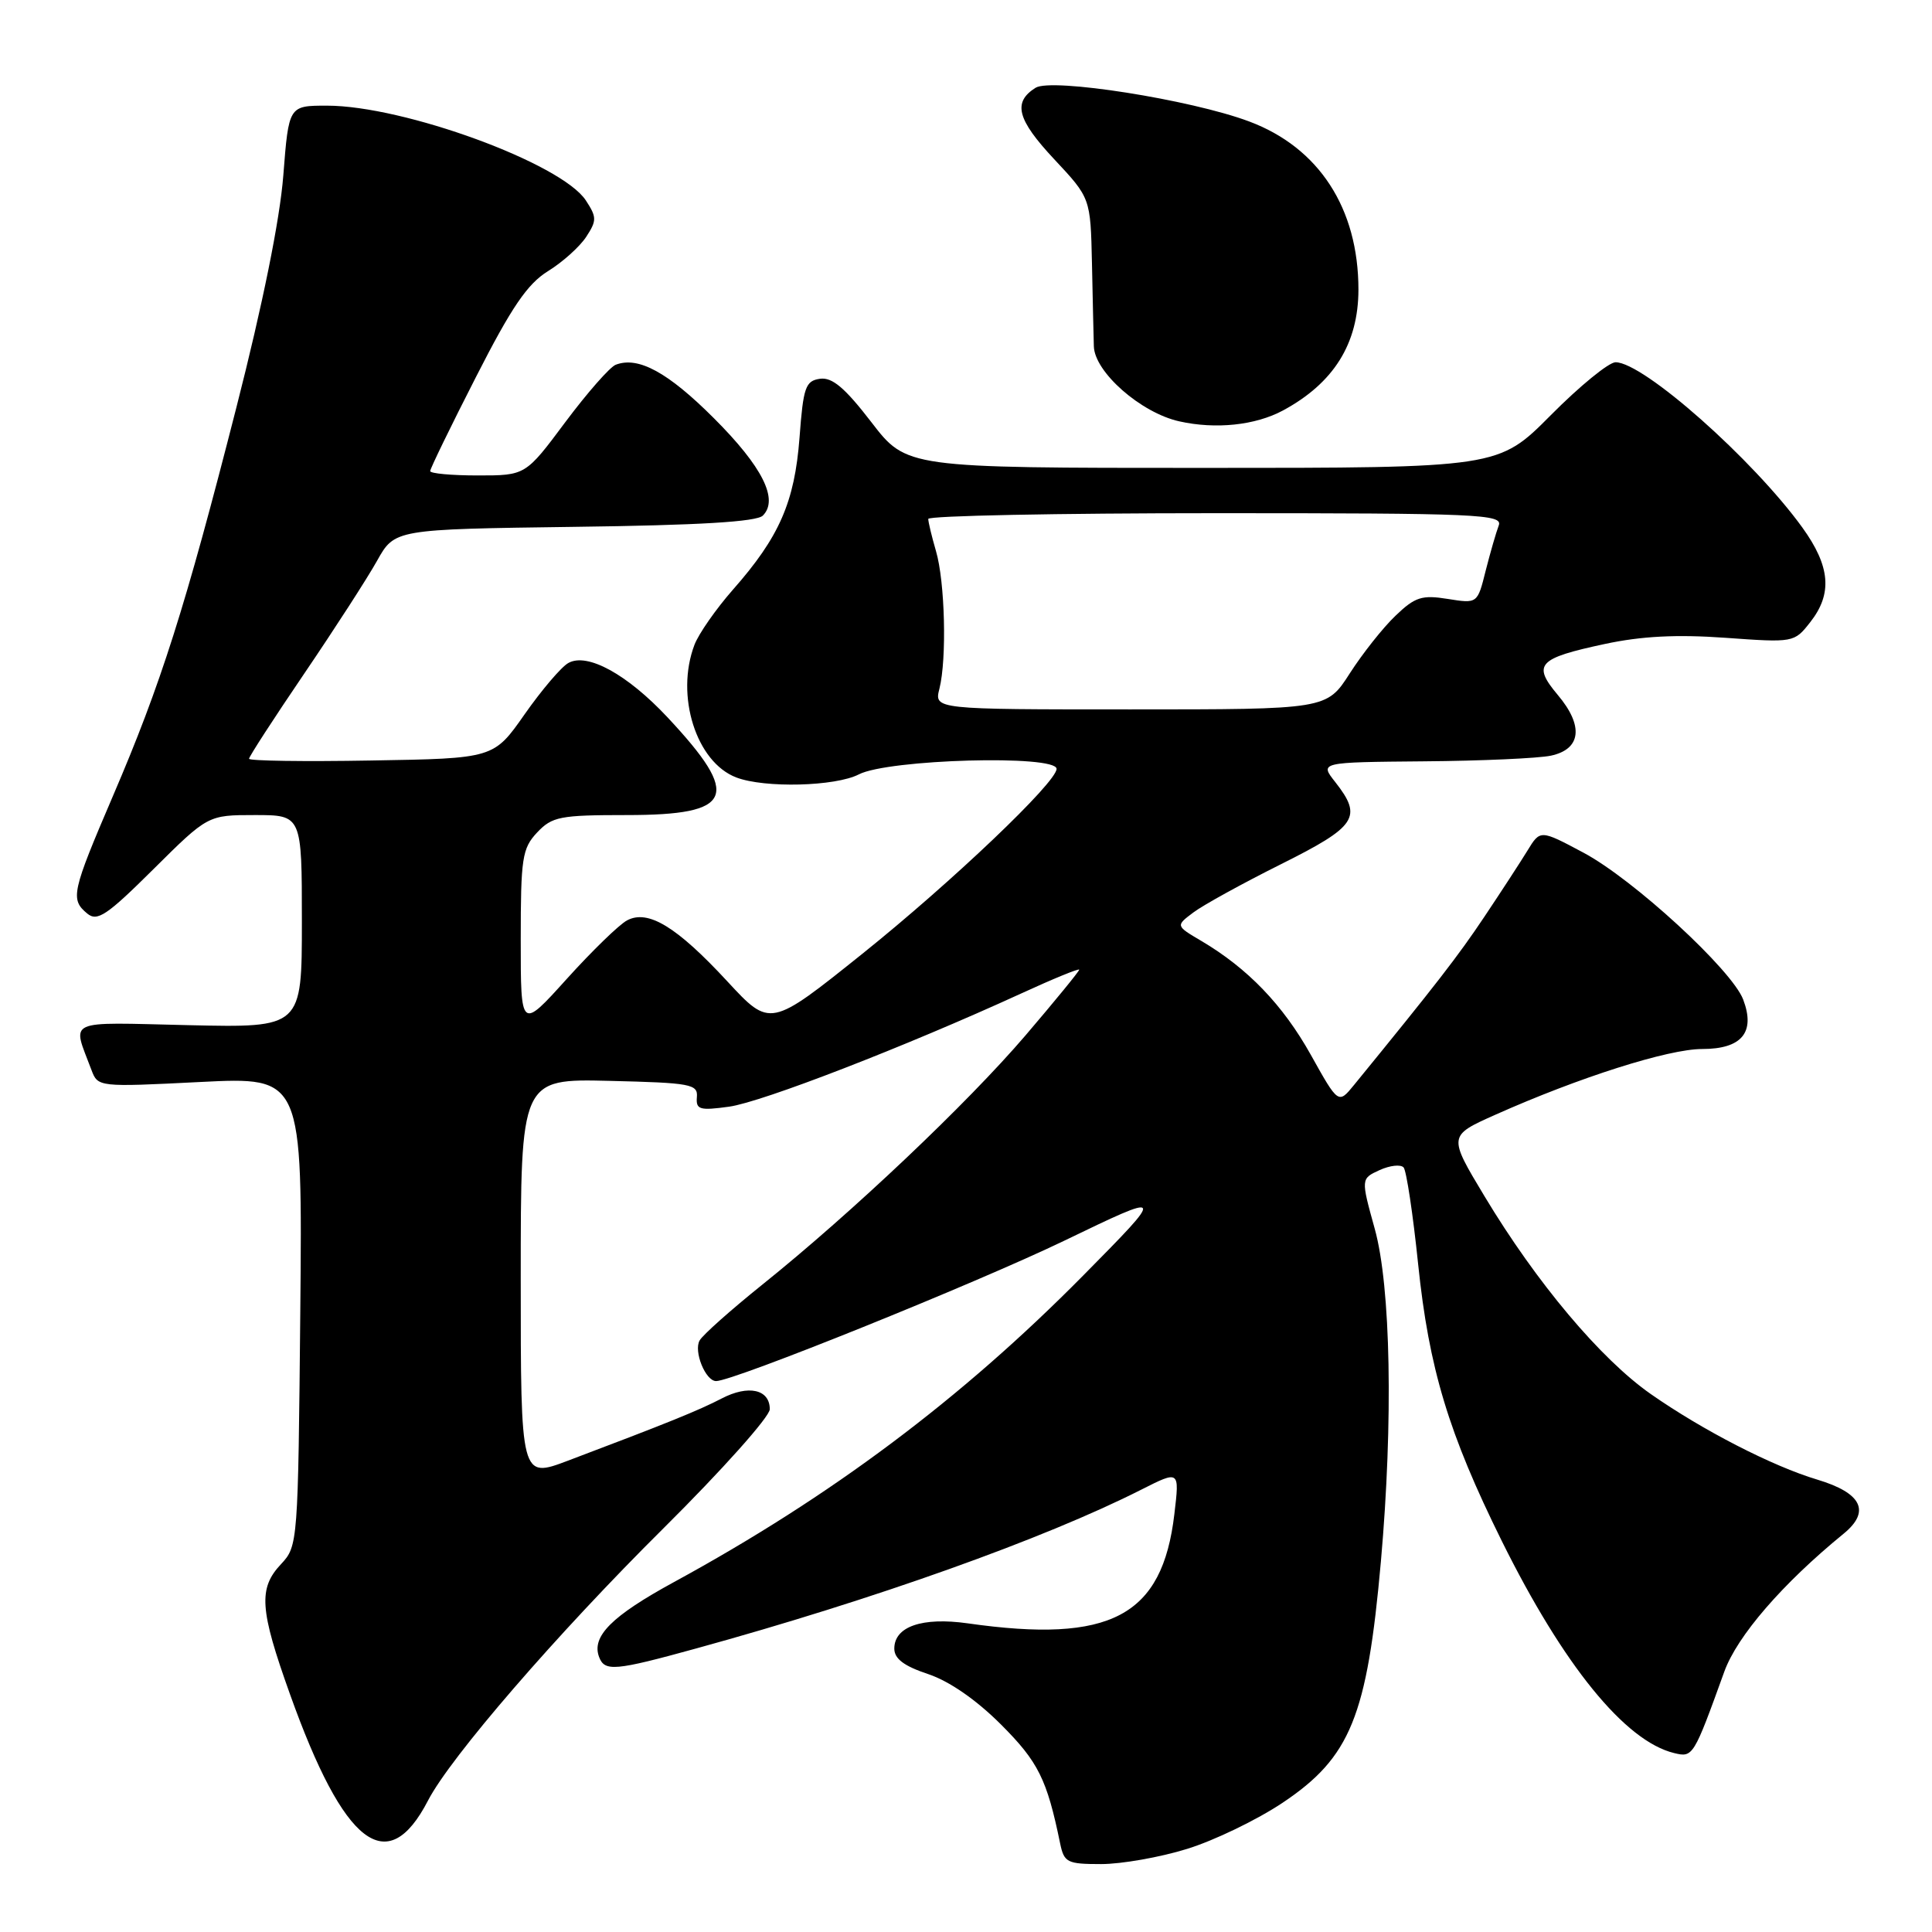 <?xml version="1.0" encoding="UTF-8" standalone="no"?>
<!DOCTYPE svg PUBLIC "-//W3C//DTD SVG 1.1//EN" "http://www.w3.org/Graphics/SVG/1.1/DTD/svg11.dtd" >
<svg xmlns="http://www.w3.org/2000/svg" xmlns:xlink="http://www.w3.org/1999/xlink" version="1.1" viewBox="0 0 256 256">
 <g >
 <path fill="currentColor"
d=" M 157.29 244.99 C 160.87 243.89 166.56 241.14 169.93 238.89 C 178.95 232.86 181.15 227.45 182.98 206.86 C 184.62 188.31 184.29 170.50 182.16 162.82 C 180.32 156.18 180.32 156.18 182.81 155.04 C 184.18 154.42 185.61 154.26 185.99 154.70 C 186.36 155.14 187.23 160.90 187.91 167.50 C 189.34 181.33 191.95 189.96 198.99 204.18 C 207.15 220.65 215.32 230.71 221.83 232.29 C 224.33 232.90 224.41 232.77 228.48 221.50 C 230.19 216.77 236.20 209.83 244.28 203.23 C 247.90 200.28 246.71 197.83 240.81 196.06 C 234.88 194.29 225.62 189.53 218.74 184.72 C 212.09 180.07 203.59 169.96 196.70 158.50 C 191.89 150.50 191.89 150.50 198.14 147.71 C 209.23 142.76 221.05 139.00 225.54 139.00 C 230.80 139.00 232.63 136.79 230.98 132.44 C 229.48 128.51 216.44 116.51 209.81 112.98 C 204.09 109.93 204.09 109.93 202.39 112.72 C 201.45 114.25 198.88 118.20 196.67 121.50 C 193.19 126.70 190.31 130.42 179.42 143.76 C 177.34 146.31 177.34 146.31 173.69 139.77 C 169.99 133.15 165.32 128.30 159.17 124.67 C 155.78 122.67 155.78 122.67 158.12 120.91 C 159.40 119.94 164.62 117.07 169.72 114.52 C 179.79 109.49 180.58 108.28 176.93 103.63 C 174.85 101.00 174.85 101.00 188.68 100.88 C 196.28 100.82 203.85 100.48 205.50 100.13 C 209.52 99.27 209.87 96.18 206.41 92.08 C 203.02 88.04 203.77 87.23 212.65 85.33 C 217.49 84.29 222.17 84.05 228.61 84.51 C 237.67 85.16 237.74 85.15 239.86 82.45 C 242.84 78.67 242.53 75.04 238.82 69.90 C 232.28 60.86 217.76 48.00 214.07 48.00 C 213.18 48.00 209.32 51.15 205.50 55.00 C 198.55 62.00 198.55 62.00 159.34 62.00 C 120.12 62.00 120.12 62.00 115.46 55.94 C 111.95 51.38 110.27 49.96 108.65 50.19 C 106.73 50.47 106.44 51.30 105.94 58.00 C 105.29 66.53 103.27 71.16 97.12 78.13 C 94.88 80.68 92.58 83.97 92.02 85.44 C 89.46 92.17 92.25 101.00 97.57 103.02 C 101.33 104.45 110.69 104.21 113.80 102.61 C 117.68 100.60 140.00 99.98 140.00 101.88 C 140.00 103.66 126.16 116.84 114.28 126.37 C 102.05 136.17 102.05 136.17 96.37 130.03 C 89.66 122.78 85.86 120.47 83.08 121.96 C 82.04 122.51 78.44 126.01 75.09 129.72 C 69.00 136.47 69.00 136.47 69.00 124.55 C 69.00 113.69 69.19 112.42 71.17 110.31 C 73.16 108.20 74.20 108.00 83.05 108.00 C 97.25 108.00 98.27 105.55 88.45 95.05 C 83.11 89.35 77.82 86.44 75.31 87.85 C 74.38 88.36 71.78 91.42 69.52 94.64 C 65.42 100.50 65.42 100.50 49.21 100.77 C 40.29 100.93 33.00 100.82 33.00 100.54 C 33.00 100.25 36.29 95.18 40.31 89.26 C 44.33 83.34 48.67 76.62 49.96 74.31 C 52.30 70.13 52.30 70.13 76.10 69.81 C 92.64 69.60 100.26 69.14 101.08 68.32 C 103.21 66.19 101.03 61.84 94.59 55.41 C 88.52 49.34 84.57 47.18 81.59 48.33 C 80.82 48.62 77.81 52.05 74.91 55.93 C 69.64 63.00 69.64 63.00 63.32 63.00 C 59.84 63.00 57.00 62.74 57.00 62.42 C 57.00 62.11 59.72 56.50 63.06 49.97 C 67.78 40.70 69.88 37.62 72.61 35.93 C 74.53 34.75 76.81 32.70 77.67 31.39 C 79.09 29.22 79.08 28.78 77.63 26.56 C 74.41 21.64 53.52 14.00 43.32 14.00 C 38.26 14.00 38.26 14.00 37.54 23.25 C 37.08 29.13 34.81 40.34 31.32 54.00 C 24.52 80.61 21.32 90.67 14.97 105.46 C 9.50 118.22 9.29 119.17 11.56 121.05 C 12.89 122.15 14.15 121.31 20.33 115.17 C 27.55 108.00 27.55 108.00 33.77 108.00 C 40.00 108.00 40.00 108.00 40.00 122.09 C 40.00 136.18 40.00 136.18 25.01 135.84 C 8.39 135.46 9.56 134.93 12.12 141.78 C 12.97 144.04 13.05 144.05 26.53 143.37 C 40.08 142.69 40.08 142.69 39.79 173.77 C 39.50 204.42 39.47 204.87 37.25 207.24 C 34.21 210.46 34.40 213.25 38.42 224.48 C 45.59 244.56 51.34 248.98 56.72 238.57 C 59.69 232.83 73.77 216.54 87.91 202.51 C 95.66 194.82 102.00 187.72 102.00 186.73 C 102.00 184.09 99.17 183.46 95.62 185.31 C 92.60 186.88 88.41 188.58 75.25 193.55 C 69.00 195.91 69.00 195.91 69.00 169.42 C 69.00 142.94 69.00 142.94 80.75 143.22 C 91.54 143.48 92.49 143.65 92.34 145.37 C 92.20 147.03 92.70 147.18 96.61 146.64 C 100.95 146.04 119.95 138.68 135.25 131.67 C 139.51 129.71 143.00 128.28 143.00 128.49 C 143.00 128.70 139.80 132.61 135.89 137.19 C 128.17 146.21 112.90 160.68 101.00 170.23 C 96.88 173.54 93.14 176.86 92.71 177.61 C 91.88 179.04 93.48 183.00 94.89 183.00 C 97.19 183.00 129.23 170.08 141.00 164.41 C 154.50 157.90 154.50 157.90 143.50 169.04 C 127.36 185.37 110.12 198.29 89.31 209.63 C 81.04 214.14 78.34 216.84 79.39 219.58 C 80.13 221.51 81.47 221.40 92.21 218.44 C 115.81 211.95 138.37 203.90 151.24 197.38 C 156.30 194.82 156.30 194.82 155.61 200.62 C 154.02 214.18 147.17 217.80 128.22 215.10 C 122.20 214.25 118.50 215.52 118.50 218.45 C 118.50 219.79 119.78 220.76 122.97 221.82 C 125.79 222.76 129.37 225.24 132.64 228.51 C 137.58 233.45 138.73 235.77 140.47 244.25 C 141.00 246.80 141.40 247.00 145.91 247.00 C 148.60 247.00 153.72 246.10 157.29 244.99 Z  M 170.00 54.39 C 176.73 50.76 179.99 45.54 180.00 38.38 C 180.00 27.61 174.77 19.55 165.51 16.09 C 157.80 13.20 139.34 10.30 137.22 11.63 C 134.17 13.55 134.76 15.83 139.68 21.09 C 144.50 26.24 144.50 26.24 144.69 34.87 C 144.79 39.62 144.90 44.57 144.94 45.88 C 145.03 49.30 151.17 54.70 156.26 55.83 C 161.08 56.91 166.34 56.36 170.00 54.39 Z  M 124.48 91.25 C 125.47 87.30 125.22 77.09 124.02 73.01 C 123.46 71.09 123.00 69.17 123.00 68.76 C 123.00 68.34 140.15 68.00 161.11 68.00 C 195.91 68.00 199.16 68.14 198.59 69.63 C 198.25 70.52 197.47 73.22 196.86 75.62 C 195.77 79.99 195.77 79.99 191.83 79.36 C 188.41 78.81 187.50 79.10 184.91 81.59 C 183.26 83.16 180.54 86.60 178.85 89.23 C 175.79 94.00 175.79 94.00 149.79 94.00 C 123.78 94.00 123.78 94.00 124.48 91.25 Z "/>
</g>
</svg>